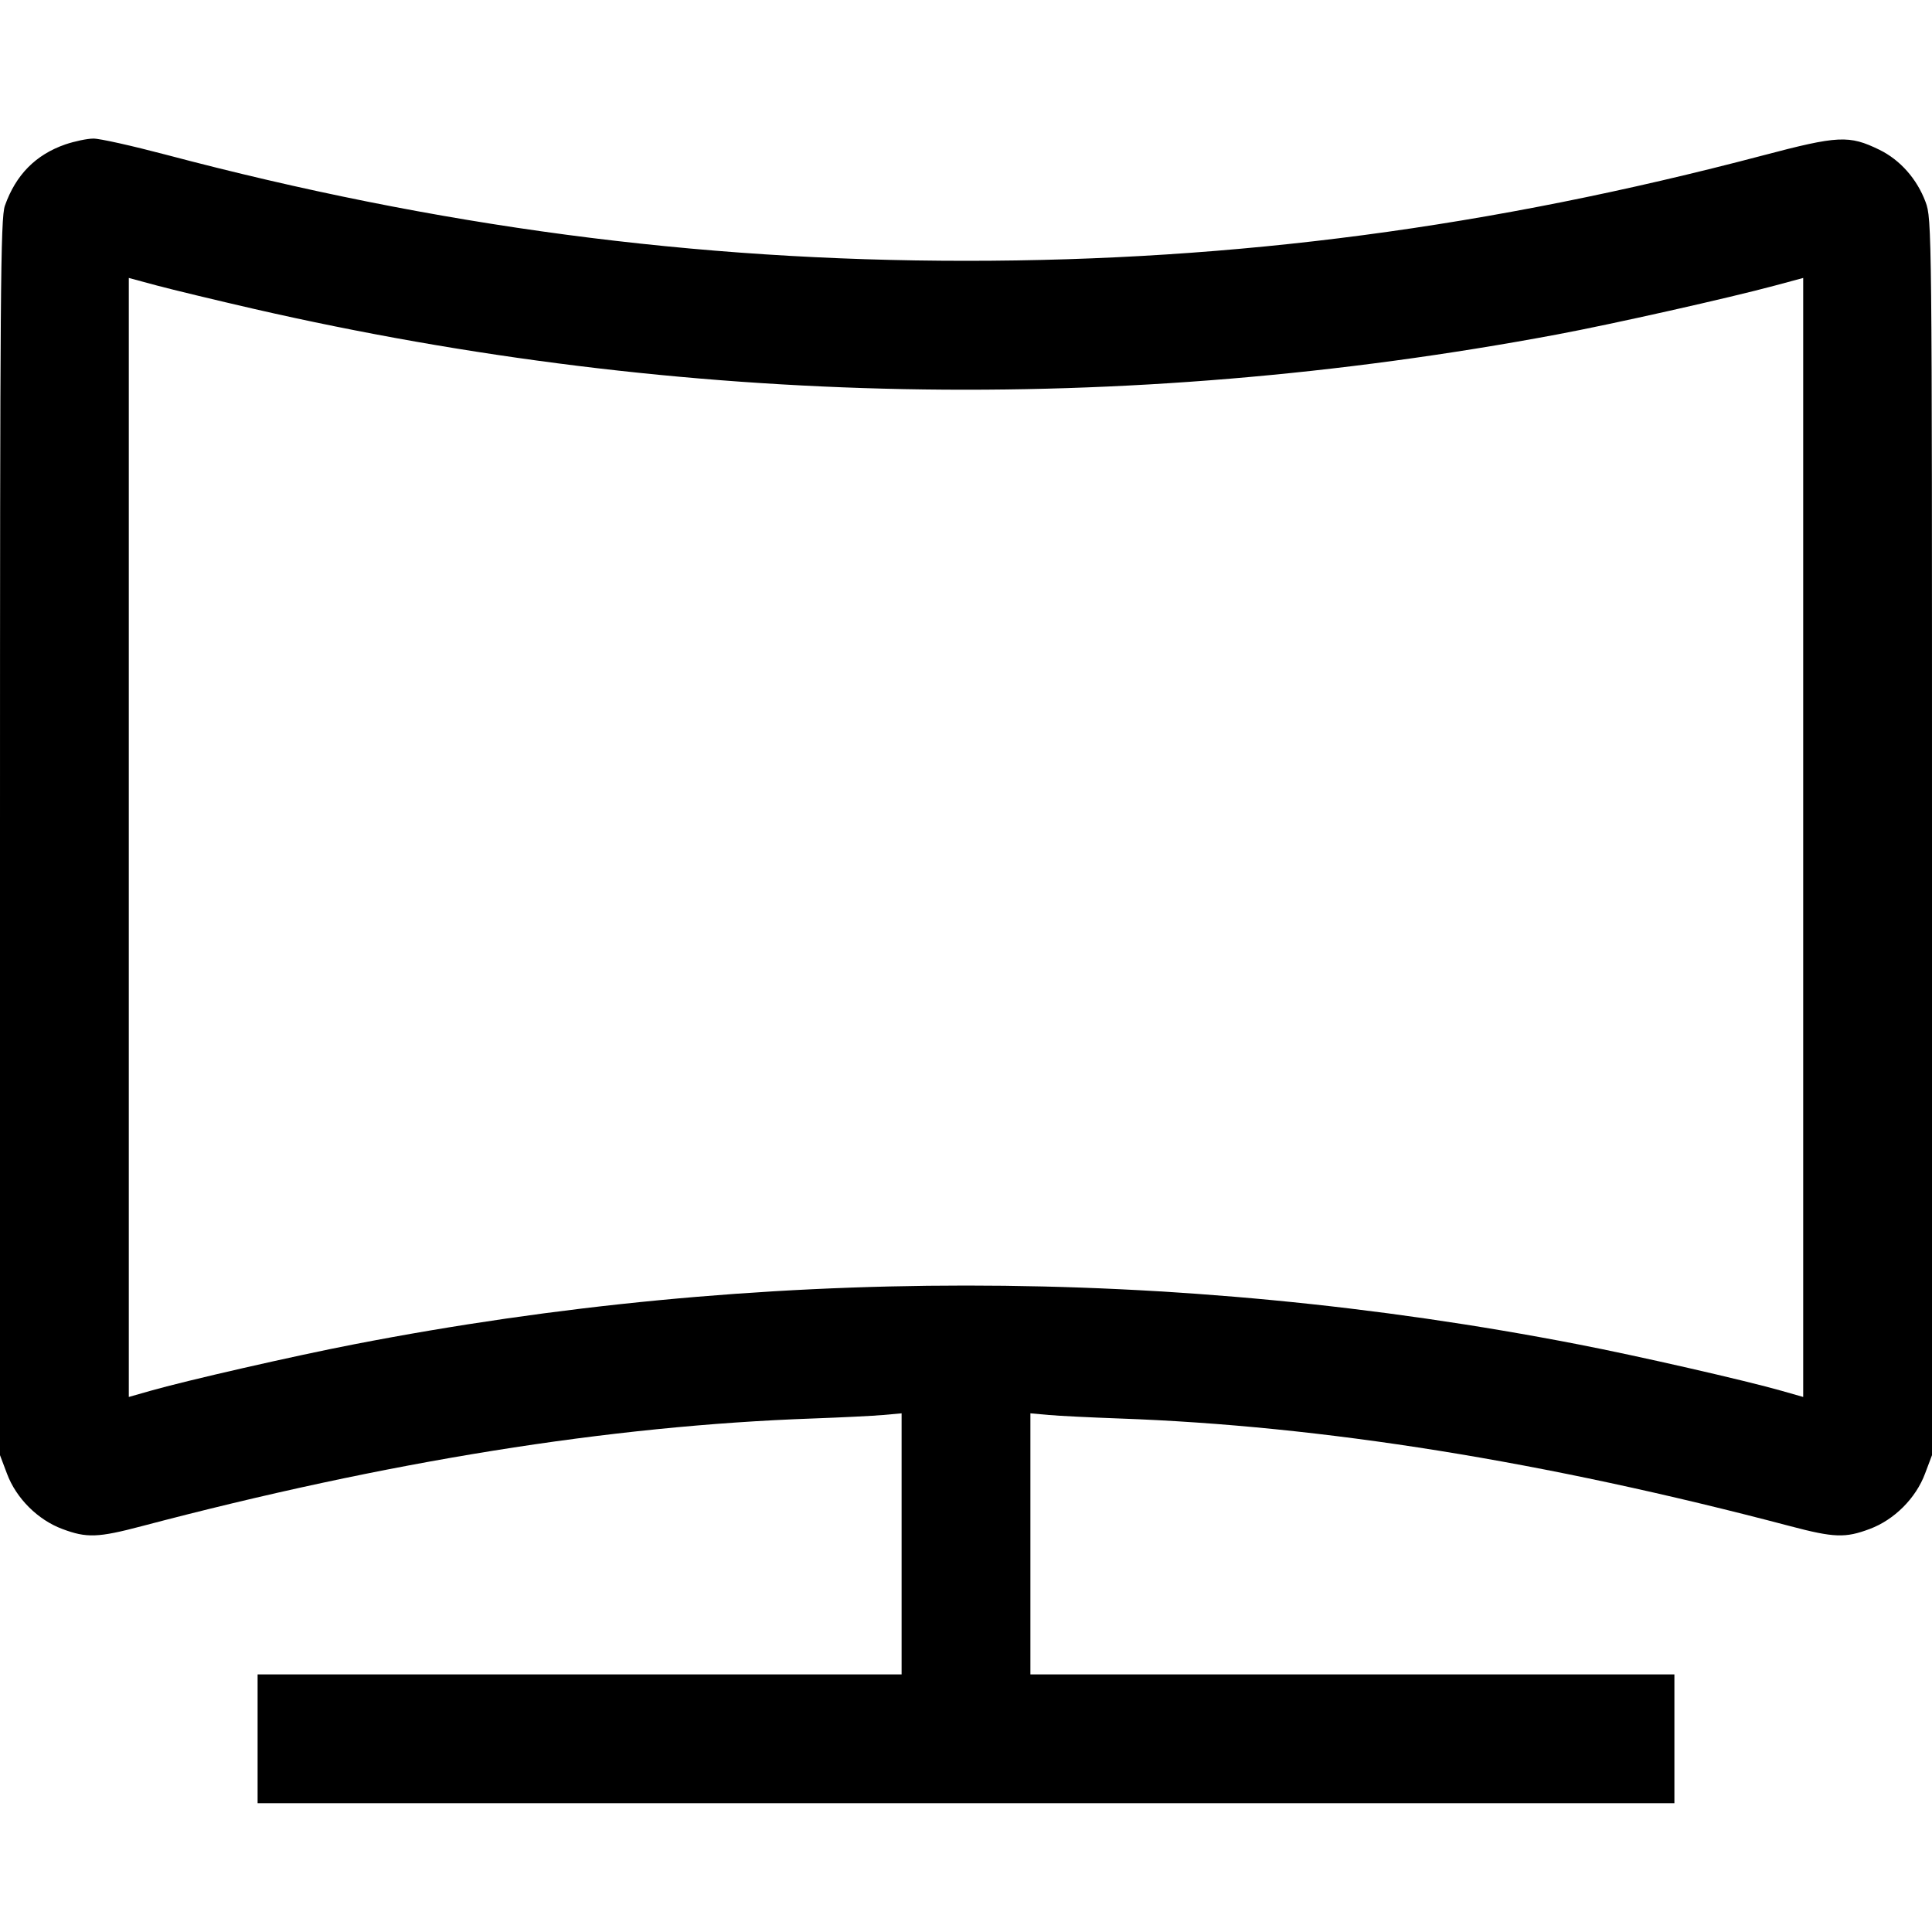 <svg fill="none" viewBox="0 0 15 15" xmlns="http://www.w3.org/2000/svg"><path d="M0.508 1.121 C 0.277 1.201,0.123 1.357,0.038 1.597 C 0.004 1.694,0.000 2.249,0.000 6.502 L 0.000 11.298 0.054 11.441 C 0.125 11.632,0.293 11.800,0.484 11.871 C 0.673 11.942,0.760 11.939,1.101 11.849 C 3.007 11.346,4.730 11.069,6.313 11.013 C 6.533 11.005,6.777 10.993,6.856 10.986 L 7.000 10.973 7.000 11.986 L 7.000 13.000 4.500 13.000 L 2.000 13.000 2.000 13.500 L 2.000 14.000 7.500 14.000 L 13.000 14.000 13.000 13.500 L 13.000 13.000 10.500 13.000 L 8.000 13.000 8.000 11.986 L 8.000 10.973 8.144 10.986 C 8.223 10.993,8.467 11.005,8.688 11.013 C 10.270 11.069,11.993 11.346,13.899 11.849 C 14.240 11.939,14.327 11.942,14.516 11.871 C 14.707 11.800,14.875 11.632,14.946 11.441 L 15.000 11.298 15.000 6.500 C 15.000 1.757,14.999 1.700,14.950 1.568 C 14.883 1.389,14.753 1.242,14.592 1.163 C 14.356 1.048,14.273 1.052,13.686 1.207 C 11.569 1.765,9.600 2.025,7.500 2.025 C 5.398 2.025,3.395 1.759,1.288 1.201 C 1.026 1.132,0.773 1.075,0.725 1.076 C 0.677 1.076,0.579 1.097,0.508 1.121 M1.975 2.399 C 5.308 3.162,8.711 3.229,12.088 2.597 C 12.521 2.516,13.429 2.312,13.781 2.217 L 14.000 2.158 14.000 6.502 L 14.000 10.846 13.835 10.799 C 13.556 10.719,12.711 10.526,12.250 10.437 C 9.120 9.829,5.880 9.829,2.750 10.437 C 2.289 10.526,1.444 10.719,1.165 10.799 L 1.000 10.846 1.000 6.502 L 1.000 2.158 1.219 2.217 C 1.339 2.249,1.679 2.331,1.975 2.399 " stroke="none" fill-rule="evenodd" fill="black"></path></svg>